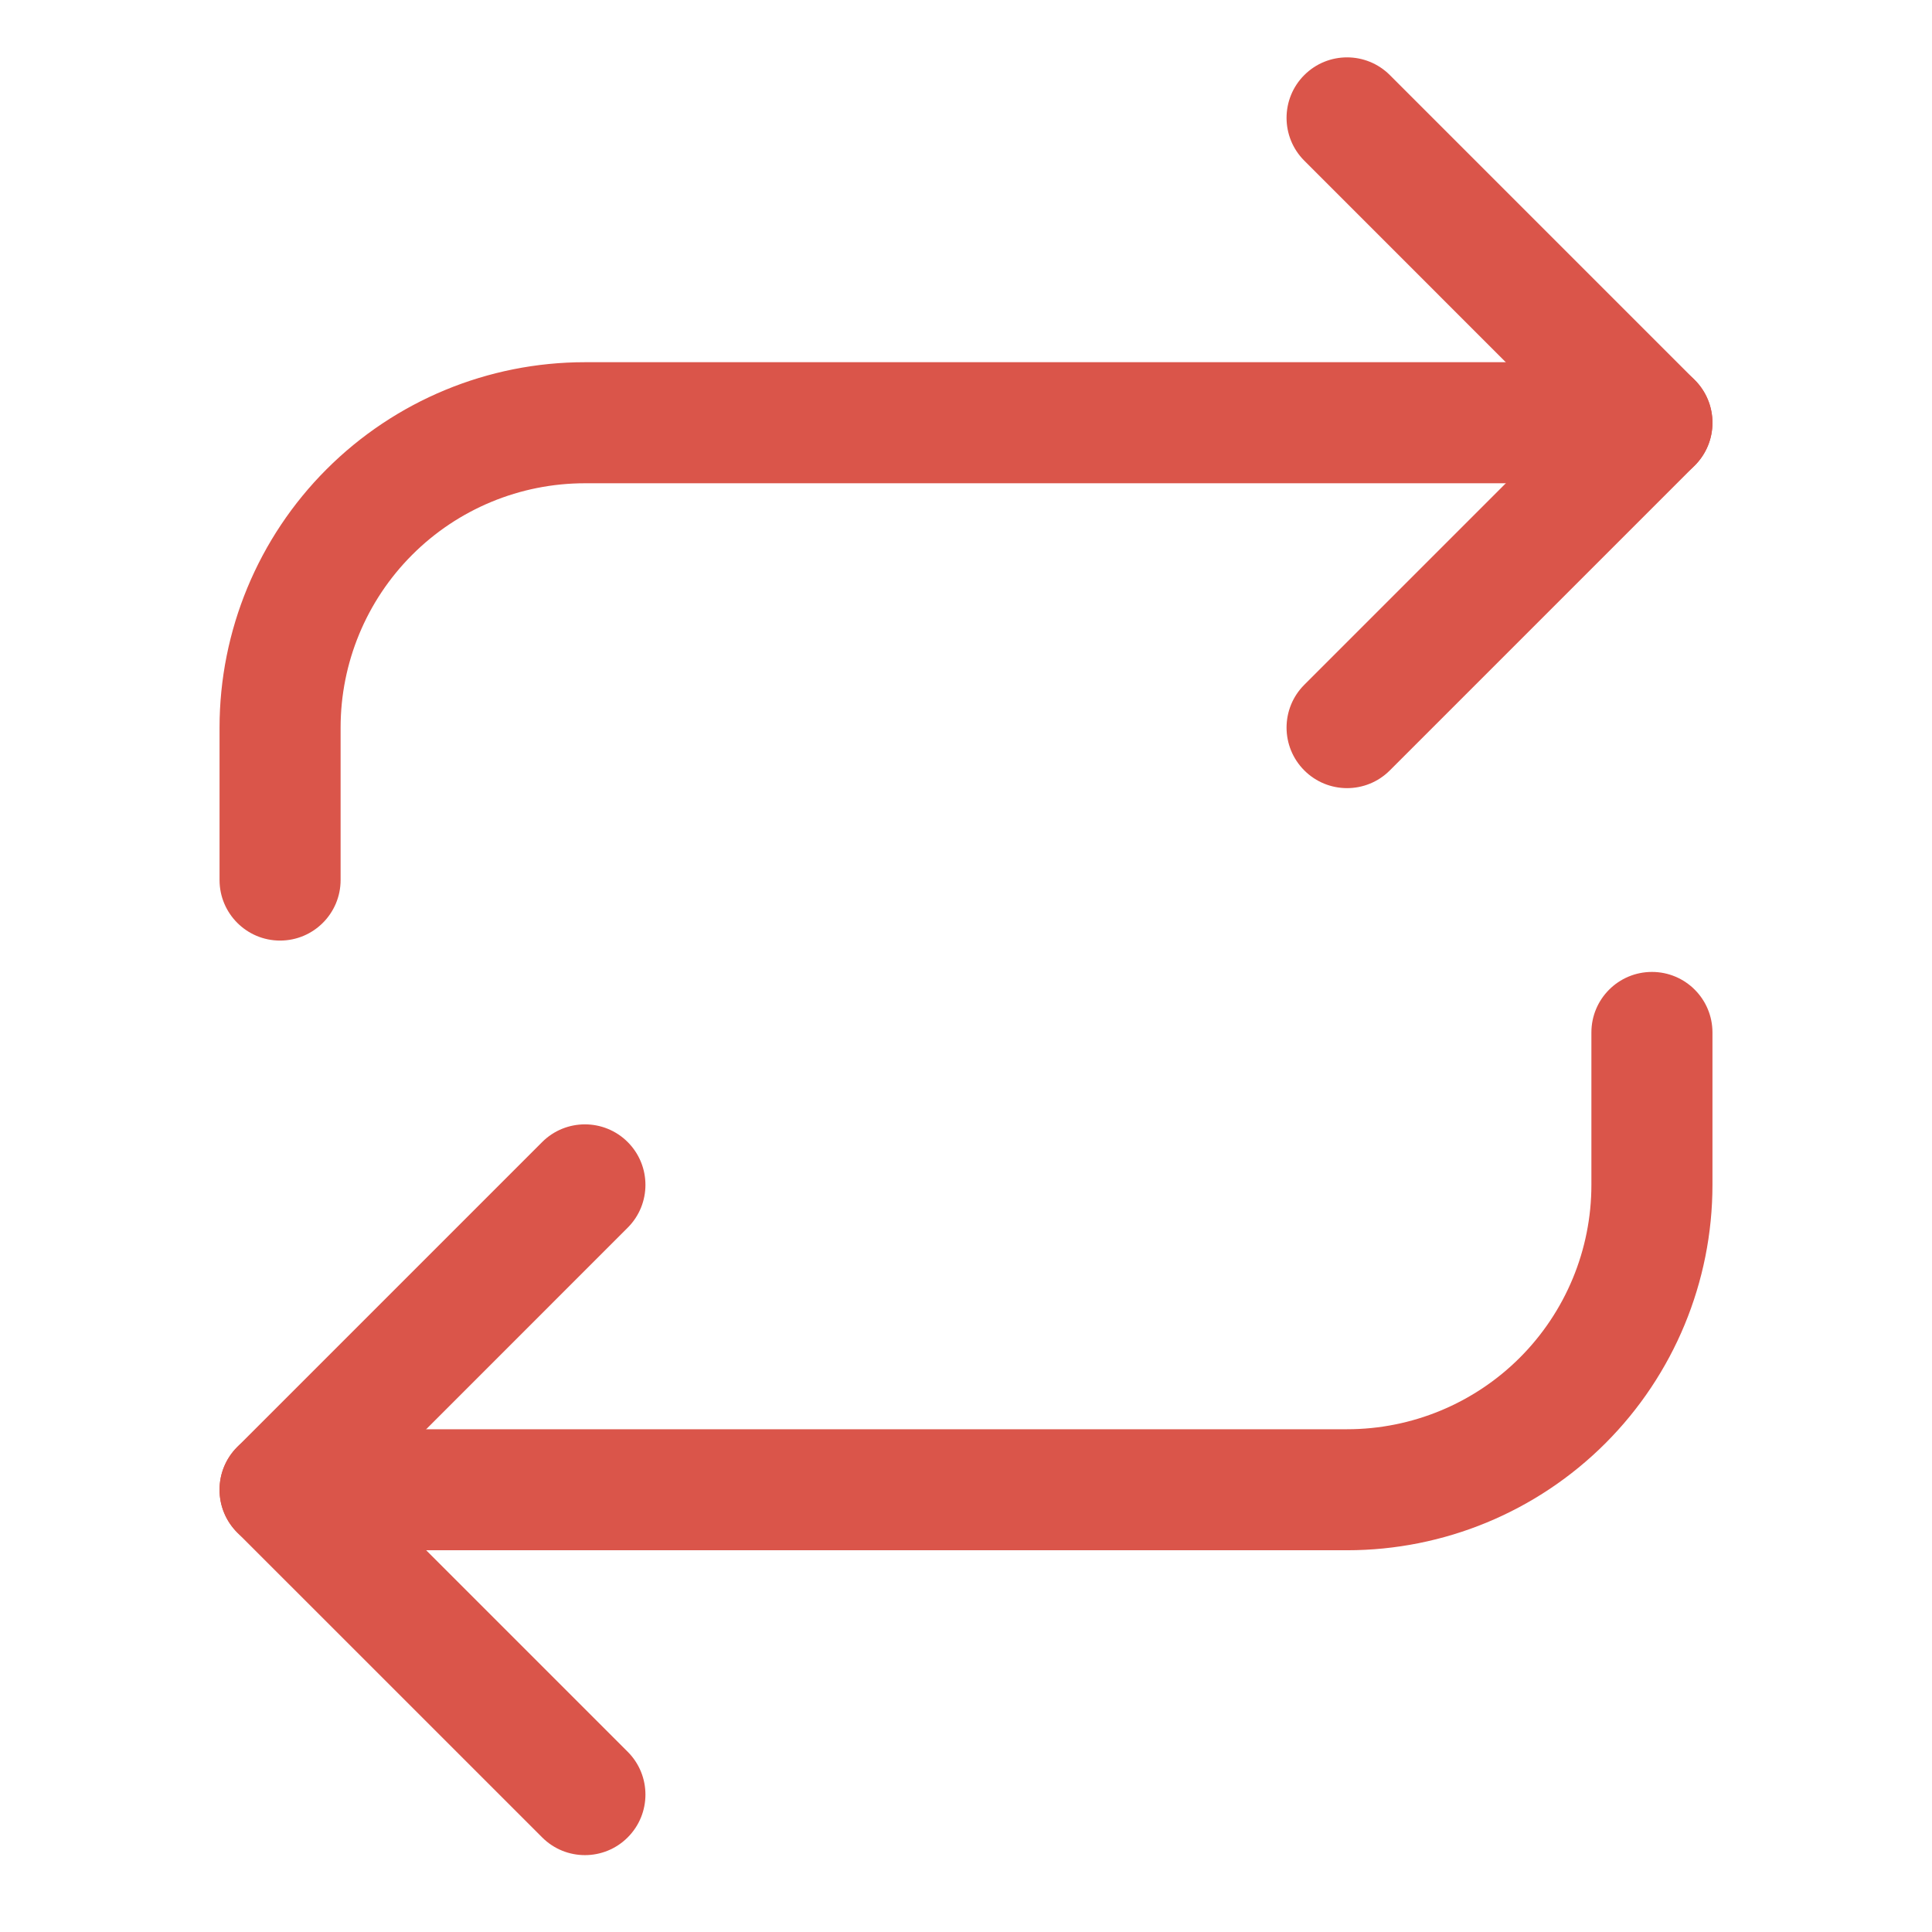 <svg width="44" height="44" viewBox="0 0 44 44" fill="none" xmlns="http://www.w3.org/2000/svg">
<path fill-rule="evenodd" clip-rule="evenodd" d="M29.704 1.71C30.242 1.172 31.115 1.172 31.653 1.71L38.596 8.653C39.135 9.191 39.135 10.064 38.596 10.602L31.653 17.545C31.115 18.084 30.242 18.084 29.704 17.545C29.166 17.007 29.166 16.134 29.704 15.596L35.672 9.628L29.704 3.659C29.166 3.121 29.166 2.248 29.704 1.71Z" fill="#DA554A"/>
<path fill-rule="evenodd" clip-rule="evenodd" d="M13.321 11.006C11.845 11.006 10.43 11.592 9.387 12.636C8.343 13.68 7.757 15.095 7.757 16.571V20.042C7.757 20.803 7.14 21.421 6.378 21.421C5.617 21.421 5 20.803 5 20.042V16.571C5 14.364 5.877 12.247 7.437 10.687C8.998 9.126 11.114 8.249 13.321 8.249L37.622 8.249C38.383 8.249 39 8.867 39 9.628C39 10.389 38.383 11.006 37.622 11.006L13.321 11.006Z" fill="#DA554A"/>
<path fill-rule="evenodd" clip-rule="evenodd" d="M14.296 26.01C14.834 26.549 14.834 27.421 14.296 27.959L8.328 33.928L14.296 39.896C14.834 40.434 14.834 41.307 14.296 41.845C13.758 42.384 12.885 42.384 12.347 41.845L5.404 34.903C4.865 34.364 4.865 33.492 5.404 32.953L12.347 26.01C12.885 25.472 13.758 25.472 14.296 26.01Z" fill="#DA554A"/>
<path fill-rule="evenodd" clip-rule="evenodd" d="M37.622 22.135C38.383 22.135 39 22.752 39 23.514V26.985C39 29.192 38.123 31.309 36.563 32.869C35.002 34.43 32.886 35.306 30.679 35.306H6.378C5.617 35.306 5 34.689 5 33.928C5 33.167 5.617 32.55 6.378 32.55H30.679C32.154 32.55 33.57 31.963 34.613 30.92C35.657 29.876 36.243 28.461 36.243 26.985V23.514C36.243 22.752 36.86 22.135 37.622 22.135Z" fill="#DA554A"/>
</svg>
